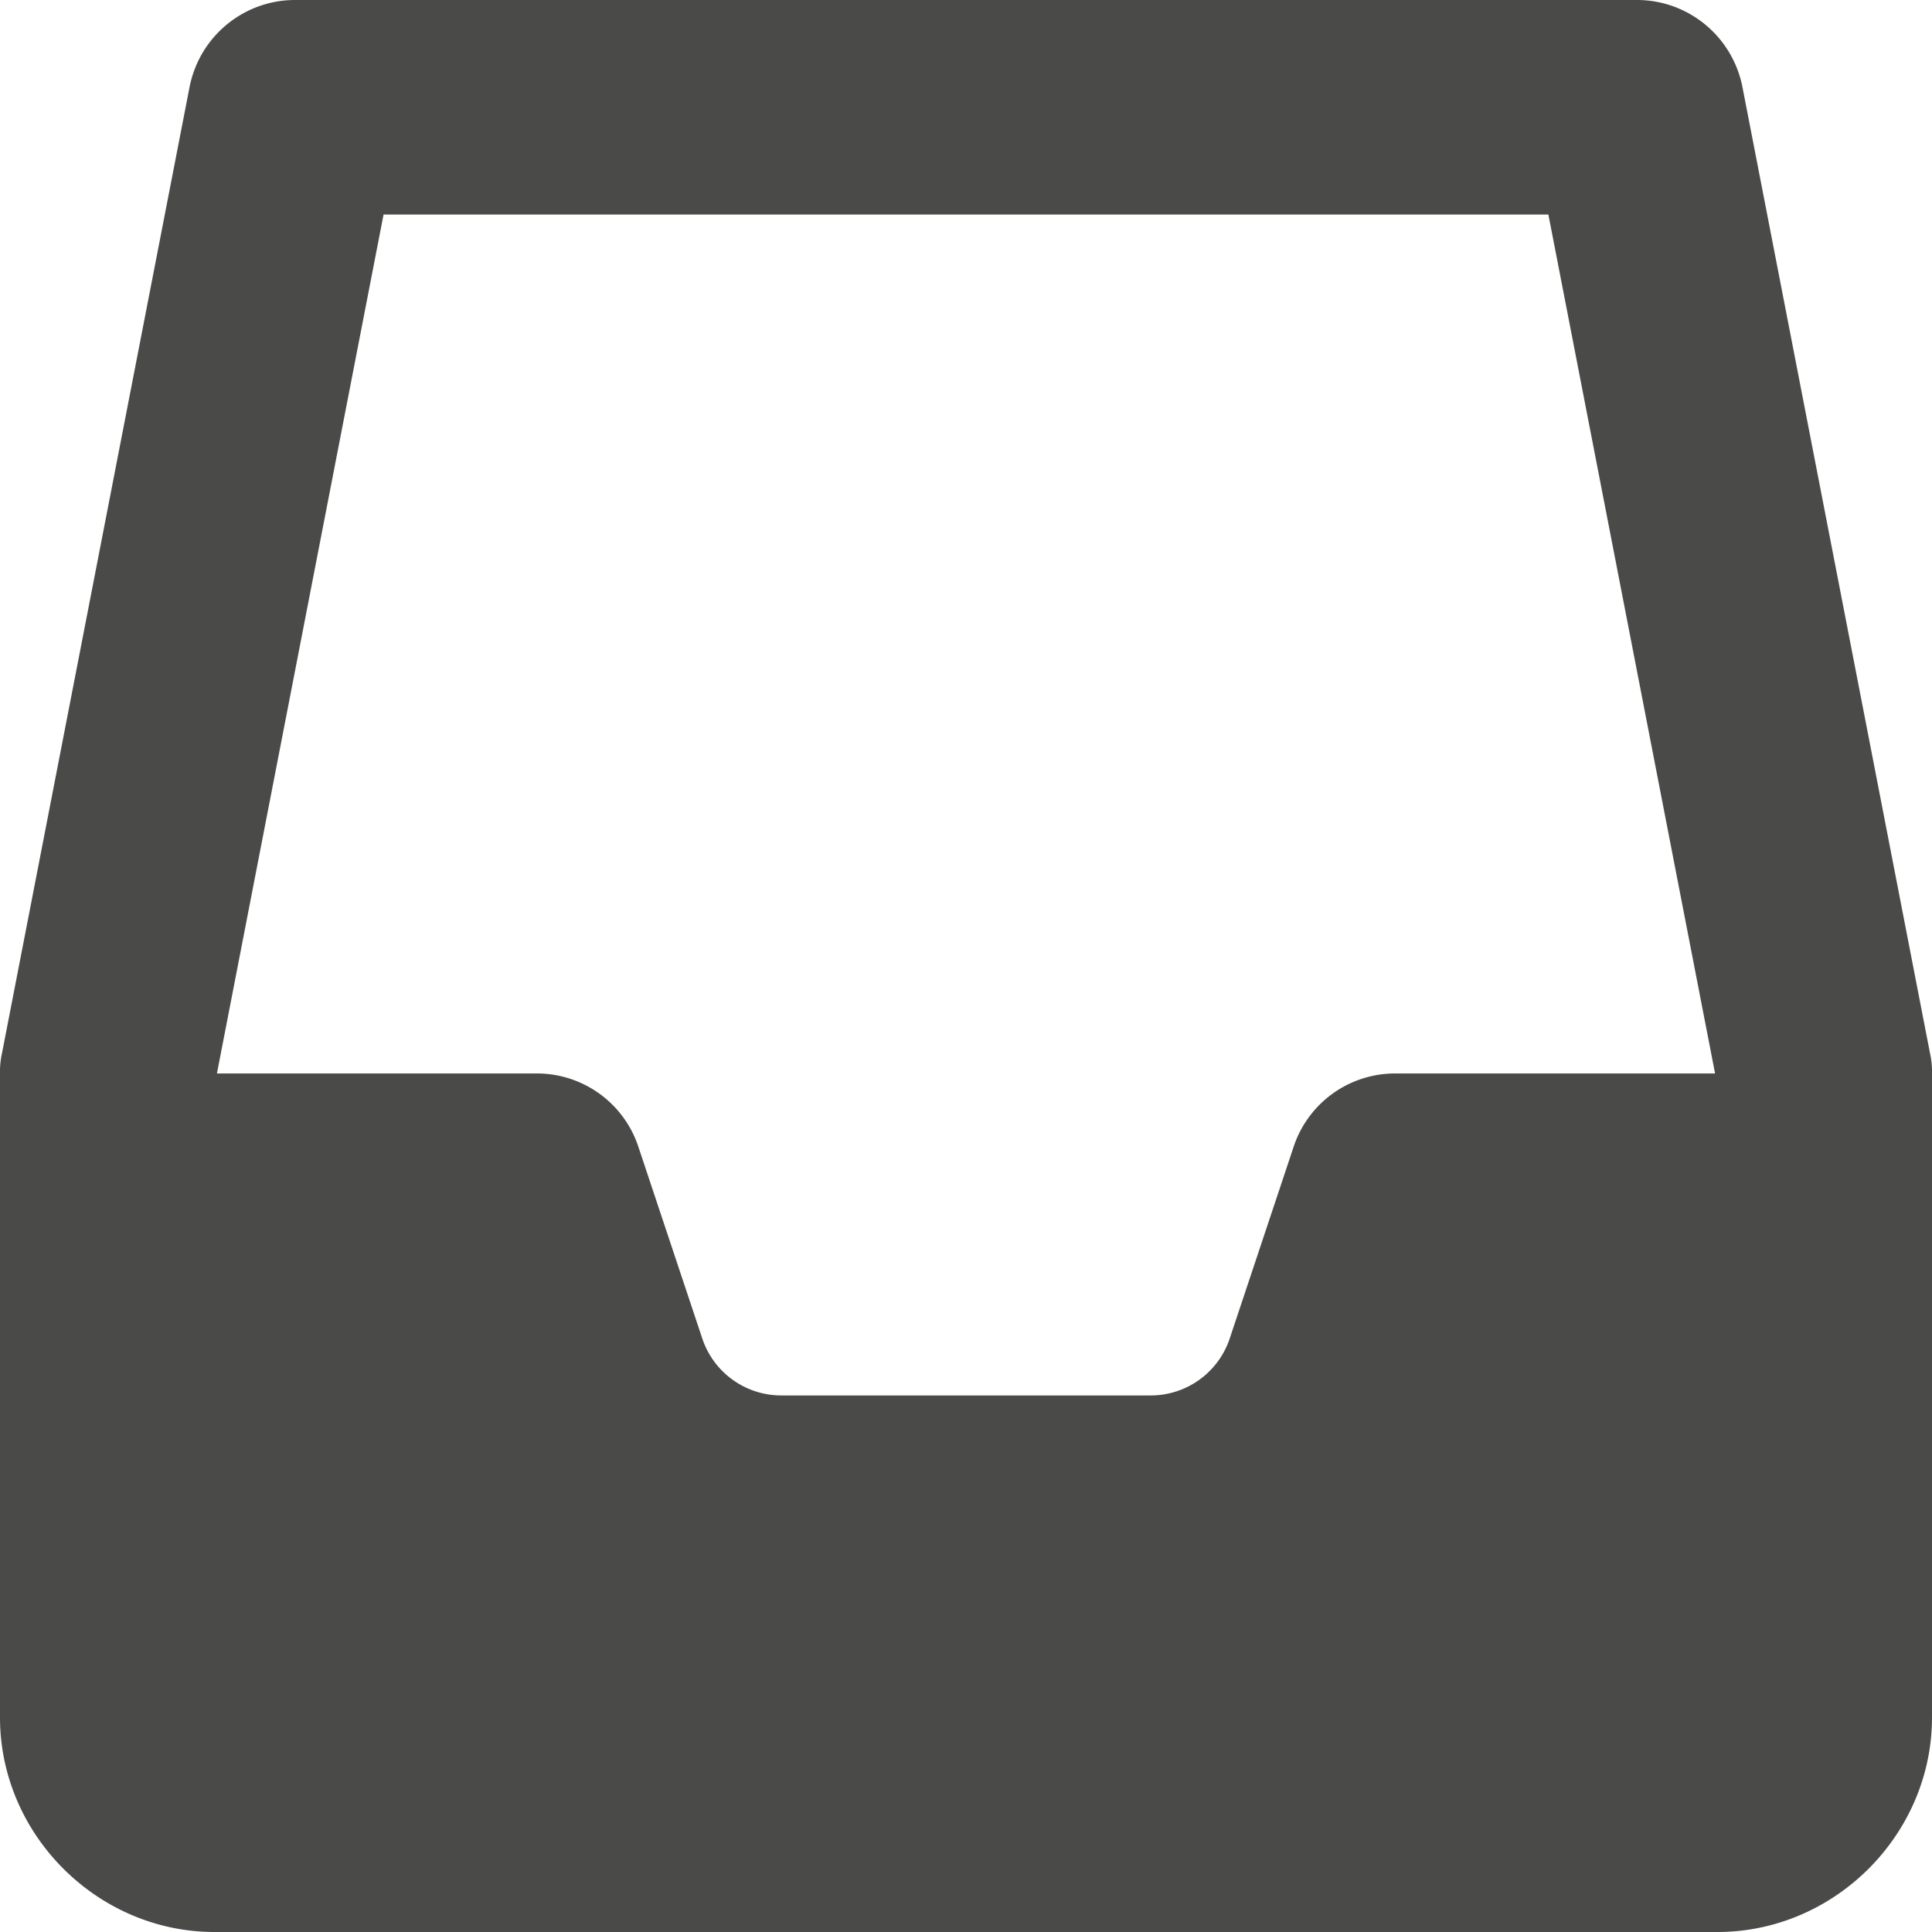 <svg xmlns="http://www.w3.org/2000/svg" width="32" height="32" viewBox="0 0 32 32">
    <path fill="#4A4A49" fill-rule="evenodd" d="M4.886 0C4.04 0 3.306.6 3.14 1.44l-3.106 16a1.4 1.4 0 0 0-.034.34v10.667C0 30.387 1.613 32 3.553 32h24.894C30.387 32 32 30.387 32 28.447V17.78a1.4 1.4 0 0 0-.034-.34l-3.106-16C28.694.6 27.96 0 27.114 0H4.886zm1.468 3.553h19.292l2.761 14.227h-5.294a1.77 1.77 0 0 0-1.686 1.213l-1.06 3.18a1.38 1.38 0 0 1-1.307.94h-6.12a1.38 1.38 0 0 1-1.307-.94l-1.06-3.18a1.77 1.77 0 0 0-1.686-1.213H3.593l2.76-14.227z"/>
</svg>
